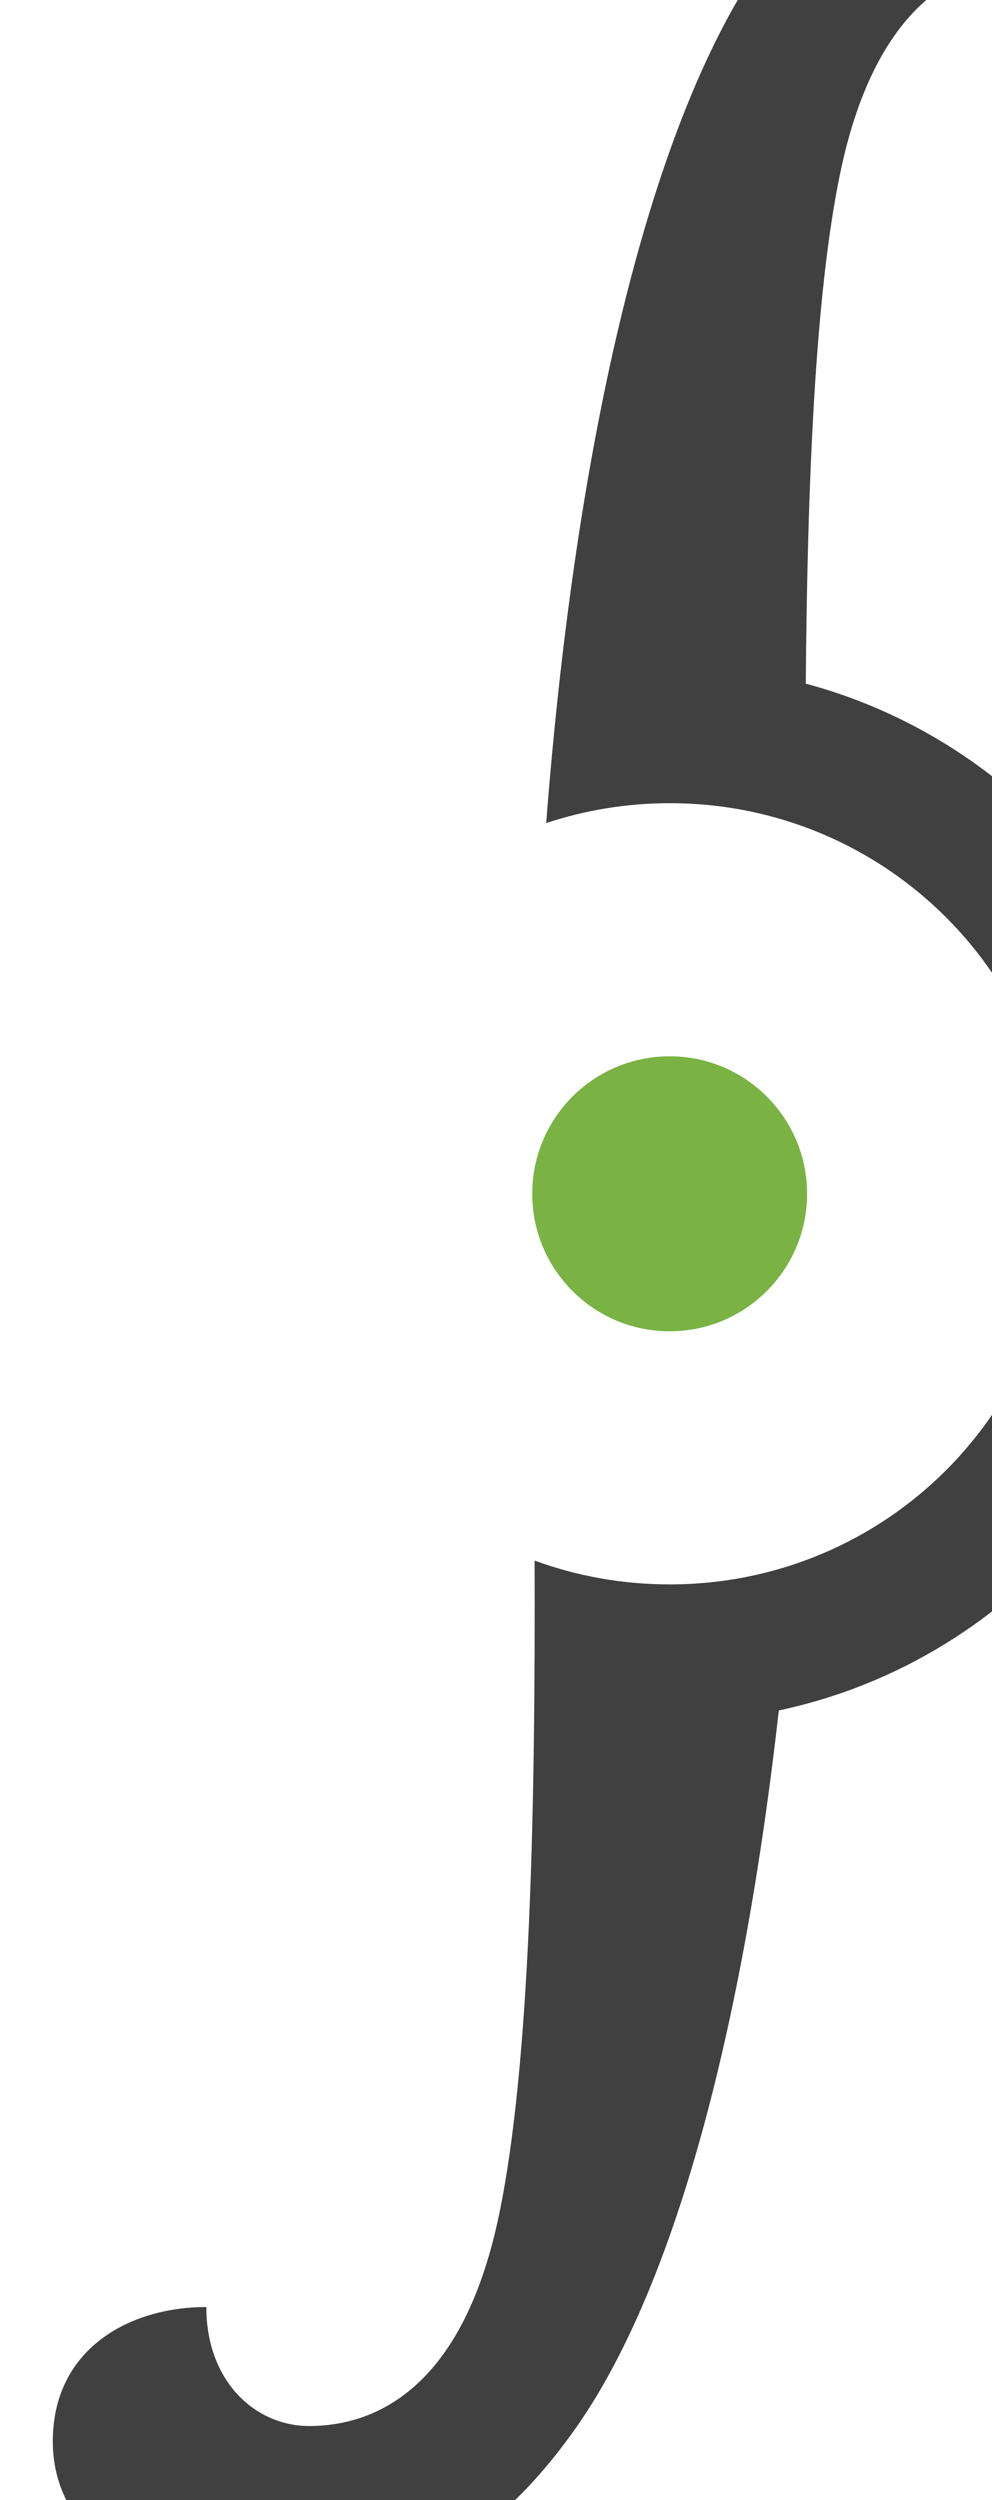 <?xml version="1.0" encoding="UTF-8" standalone="no"?>
<!-- Created with Inkscape (http://www.inkscape.org/) -->

<svg
   width="397"
   height="1000"
   viewBox="0 0 397 1000"
   version="1.1"
   id="svg1"
   inkscape:version="1.3.2 (091e20e, 2023-11-25, custom)"
   sodipodi:docname="integral-around-circle.svg"
   xmlns:inkscape="http://www.inkscape.org/namespaces/inkscape"
   xmlns:sodipodi="http://sodipodi.sourceforge.net/DTD/sodipodi-0.dtd"
   xmlns="http://www.w3.org/2000/svg"
   xmlns:svg="http://www.w3.org/2000/svg">
  <sodipodi:namedview
     id="namedview1"
     pagecolor="#ffffff"
     bordercolor="#666666"
     borderopacity="1.0"
     inkscape:showpageshadow="2"
     inkscape:pageopacity="0.0"
     inkscape:pagecheckerboard="0"
     inkscape:deskcolor="#d1d1d1"
     inkscape:document-units="px"
     inkscape:zoom="1"
     inkscape:cx="208.5"
     inkscape:cy="507.5"
     inkscape:window-width="1680"
     inkscape:window-height="998"
     inkscape:window-x="-8"
     inkscape:window-y="-8"
     inkscape:window-maximized="1"
     inkscape:current-layer="layer1"
     showguides="true">
    <sodipodi:guide
       position="15,-30"
       orientation="1,0"
       id="guide1"
       inkscape:locked="false" />
    <sodipodi:guide
       position="385,1076"
       orientation="1,0"
       id="guide2"
       inkscape:locked="false" />
    <sodipodi:guide
       position="407.288,1085.37"
       orientation="0,-1"
       id="guide3"
       inkscape:locked="false" />
    <sodipodi:guide
       position="83,-40"
       orientation="0,-1"
       id="guide4"
       inkscape:locked="false" />
    <sodipodi:guide
       position="267.997,522.5"
       orientation="1,0"
       id="guide5"
       inkscape:locked="false" />
    <sodipodi:guide
       position="407.288,1015.37"
       orientation="0,1"
       id="guide8"
       inkscape:label=""
       inkscape:locked="false"
       inkscape:color="rgb(0,134,229)" />
    <sodipodi:guide
       position="520.997,522.5"
       orientation="1,0"
       id="guide9"
       inkscape:locked="false" />
    <sodipodi:guide
       position="212.997,522.5"
       orientation="-1,0"
       id="guide10"
       inkscape:label=""
       inkscape:locked="false"
       inkscape:color="rgb(0,134,229)" />
    <sodipodi:guide
       position="322.997,522.5"
       orientation="-1,0"
       id="guide11"
       inkscape:label=""
       inkscape:locked="false"
       inkscape:color="rgb(0,134,229)" />
    <sodipodi:guide
       position="24.171,-22.747"
       orientation="1,0"
       id="guide12"
       inkscape:locked="false" />
    <sodipodi:guide
       position="267.997,522.5"
       orientation="0,-1"
       id="guide13"
       inkscape:locked="false" />
    <sodipodi:guide
       position="56.762,733.735"
       orientation="0,-1"
       id="guide18"
       inkscape:locked="false" />
    <sodipodi:guide
       position="56.762,311.265"
       orientation="1,0"
       id="guide19"
       inkscape:locked="false" />
    <sodipodi:guide
       position="479.232,311.265"
       orientation="0,-1"
       id="guide20"
       inkscape:locked="false" />
    <sodipodi:guide
       position="479.232,733.735"
       orientation="1,0"
       id="guide21"
       inkscape:locked="false" />
    <sodipodi:guide
       position="218.577,670.829"
       orientation="0,-1"
       id="guide22"
       inkscape:locked="false" />
  </sodipodi:namedview>
  <defs
     id="defs1" />
  <g
     inkscape:label="Layer 1"
     inkscape:groupmode="layer"
     id="layer1">
    <path
       id="path7"
       style="opacity:0.748;fill:#000000;stroke:none;stroke-width:1px;stroke-linecap:butt;stroke-linejoin:miter;stroke-opacity:1"
       inkscape:transform-center-x="-30.068147"
       inkscape:transform-center-y="-281.25"
       d="M 426.451 -85.371 C 381.035 -85.371 339.606 -65.008 305 -15.371 C 257.593 52.626 229.69 185.024 218.598 329.121 L 218.576 329.17 L 218.547 329.229 C 234.079 324.088 250.689 321.266 267.998 321.266 C 354.61 321.266 424.232 390.888 424.232 477.5 C 424.232 564.112 354.61 633.734 267.998 633.734 C 248.986 633.734 230.795 630.377 213.977 624.225 L 213.951 624.182 C 214.247 721.499 212.418 825.375 199.641 886.244 C 184.736 957.25 148.478 970.371 123.709 970.371 C 102.364 970.371 82.574 952.751 82.574 922.781 C 51.443 922.781 21.127 939.741 21.127 976.547 C 21.127 1017.145 63.753 1040.371 109.543 1040.371 C 154.959 1040.371 196.388 1020.008 230.994 970.371 C 271.903 911.694 298.103 804.882 311.686 684.15 C 407.181 663.927 479.232 578.863 479.232 477.5 C 479.232 379.99 412.547 297.576 322.465 273.445 C 323.128 194.605 326.062 117.785 336.354 68.756 C 351.258 -2.25 387.516 -15.371 412.285 -15.371 C 433.631 -15.371 453.42 2.249 453.42 32.219 C 484.551 32.219 514.867 15.259 514.867 -21.547 C 514.867 -62.145 472.241 -85.371 426.451 -85.371 z " />
    <circle
       style="opacity:0.748;fill:#4e9a06;fill-rule:evenodd;stroke:none;stroke-width:55;stroke-miterlimit:2"
       id="path5"
       cx="267.997"
       cy="477.5"
       r="55" />
  </g>
</svg>
